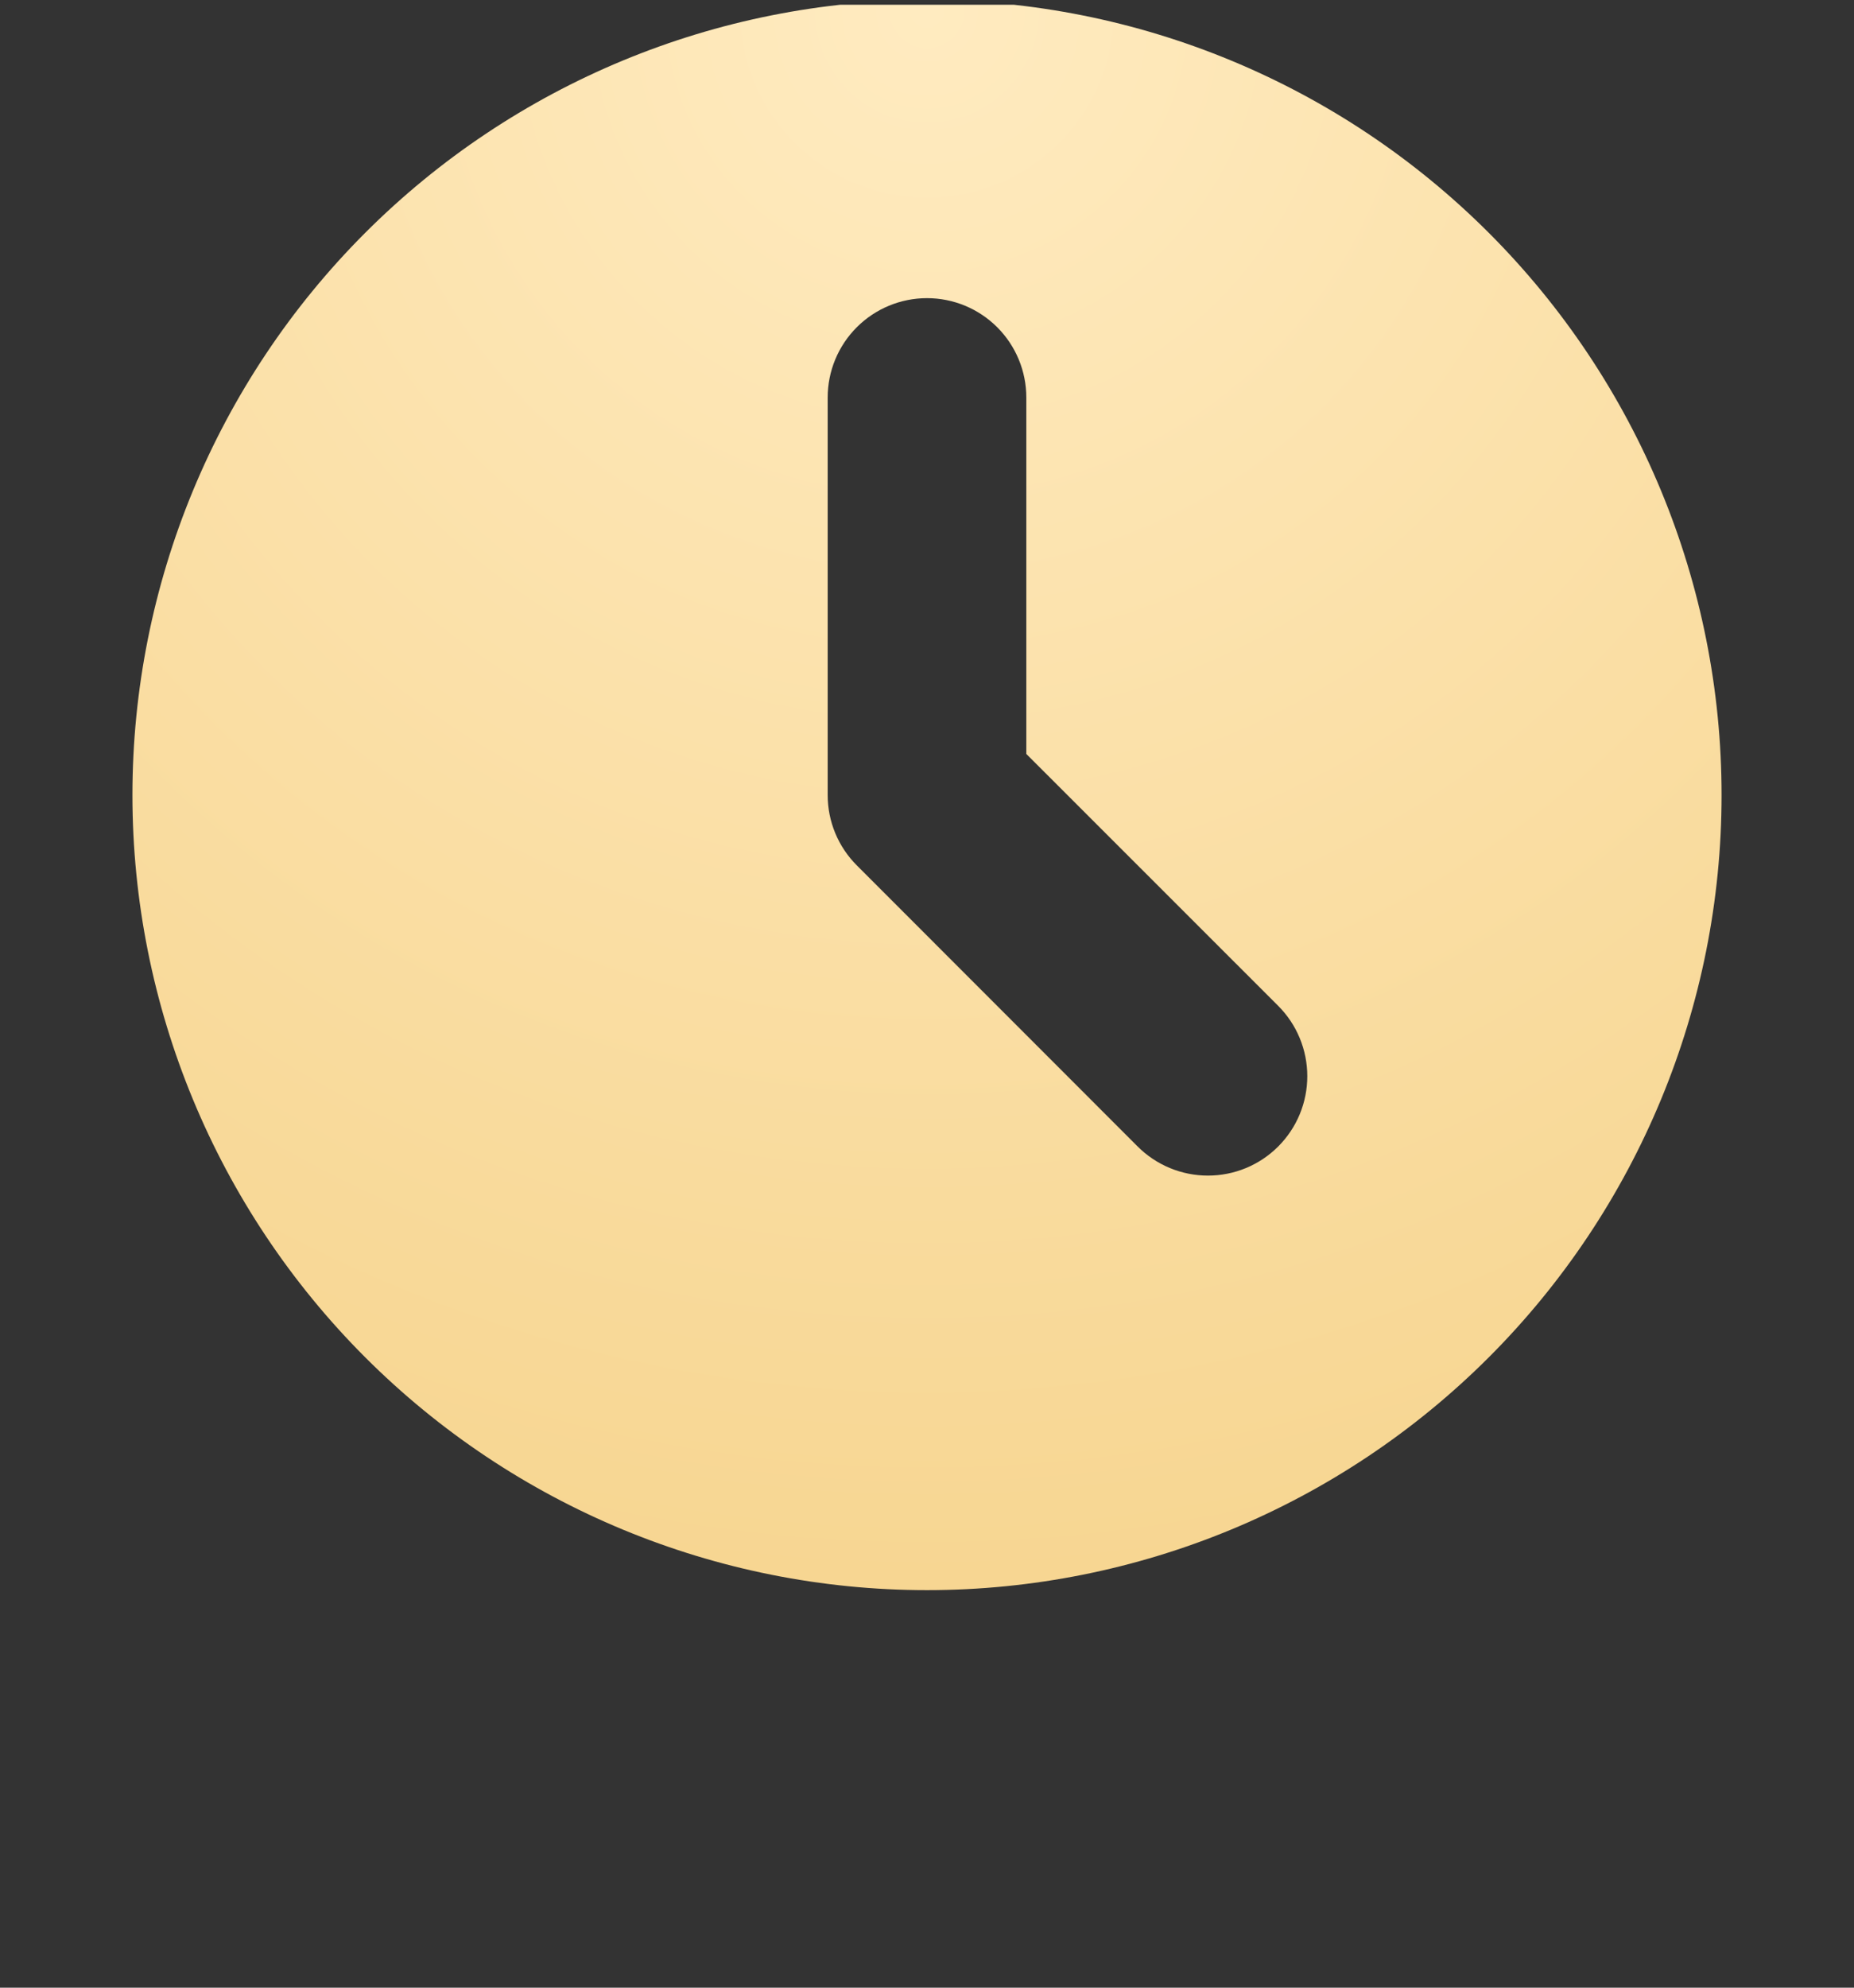 <svg width="42" height="45" viewBox="0 0 42 45" fill="none" xmlns="http://www.w3.org/2000/svg">
<rect x="0" y="0" width="42" height="45" fill="#333333" stroke="none"/>
<g clip-path="url(#clip0_1_223)">
<path fill-rule="evenodd" clip-rule="evenodd" d="M21 36C25.774 36 30.352 34.103 33.728 30.728C37.104 27.352 39 22.774 39 18C39 13.226 37.104 8.648 33.728 5.272C30.352 1.896 25.774 -3.05176e-05 21 -3.05176e-05C16.226 -3.05176e-05 11.648 1.896 8.272 5.272C4.896 8.648 3 13.226 3 18C3 22.774 4.896 27.352 8.272 30.728C11.648 34.103 16.226 36 21 36ZM23.25 9C23.25 8.403 23.013 7.831 22.591 7.409C22.169 6.987 21.597 6.75 21 6.75C20.403 6.75 19.831 6.987 19.409 7.409C18.987 7.831 18.75 8.403 18.75 9V18C18.75 18.597 18.987 19.169 19.409 19.591L25.772 25.956C25.981 26.165 26.23 26.331 26.503 26.444C26.776 26.557 27.069 26.615 27.364 26.615C27.66 26.615 27.953 26.557 28.226 26.444C28.499 26.331 28.747 26.165 28.956 25.956C29.165 25.747 29.331 25.499 29.444 25.226C29.557 24.953 29.615 24.66 29.615 24.364C29.615 24.069 29.557 23.776 29.444 23.503C29.331 23.229 29.165 22.981 28.956 22.772L23.25 17.069V9Z" fill="url(#paint0_radial_1_223)"/>
</g>
<defs>
<radialGradient id="paint0_radial_1_223" cx="0" cy="0" r="1" gradientUnits="userSpaceOnUse" gradientTransform="translate(21 -3.05176e-05) rotate(90) scale(36)">
<stop stop-color="#FFEBC0"/>
<stop offset="1" stop-color="#F7D692"/>
</radialGradient>
<clipPath id="clip0_1_223">
<rect width="42" height="44.391" fill="white" transform="translate(0 0.107)"/>
</clipPath>
</defs>
</svg>
